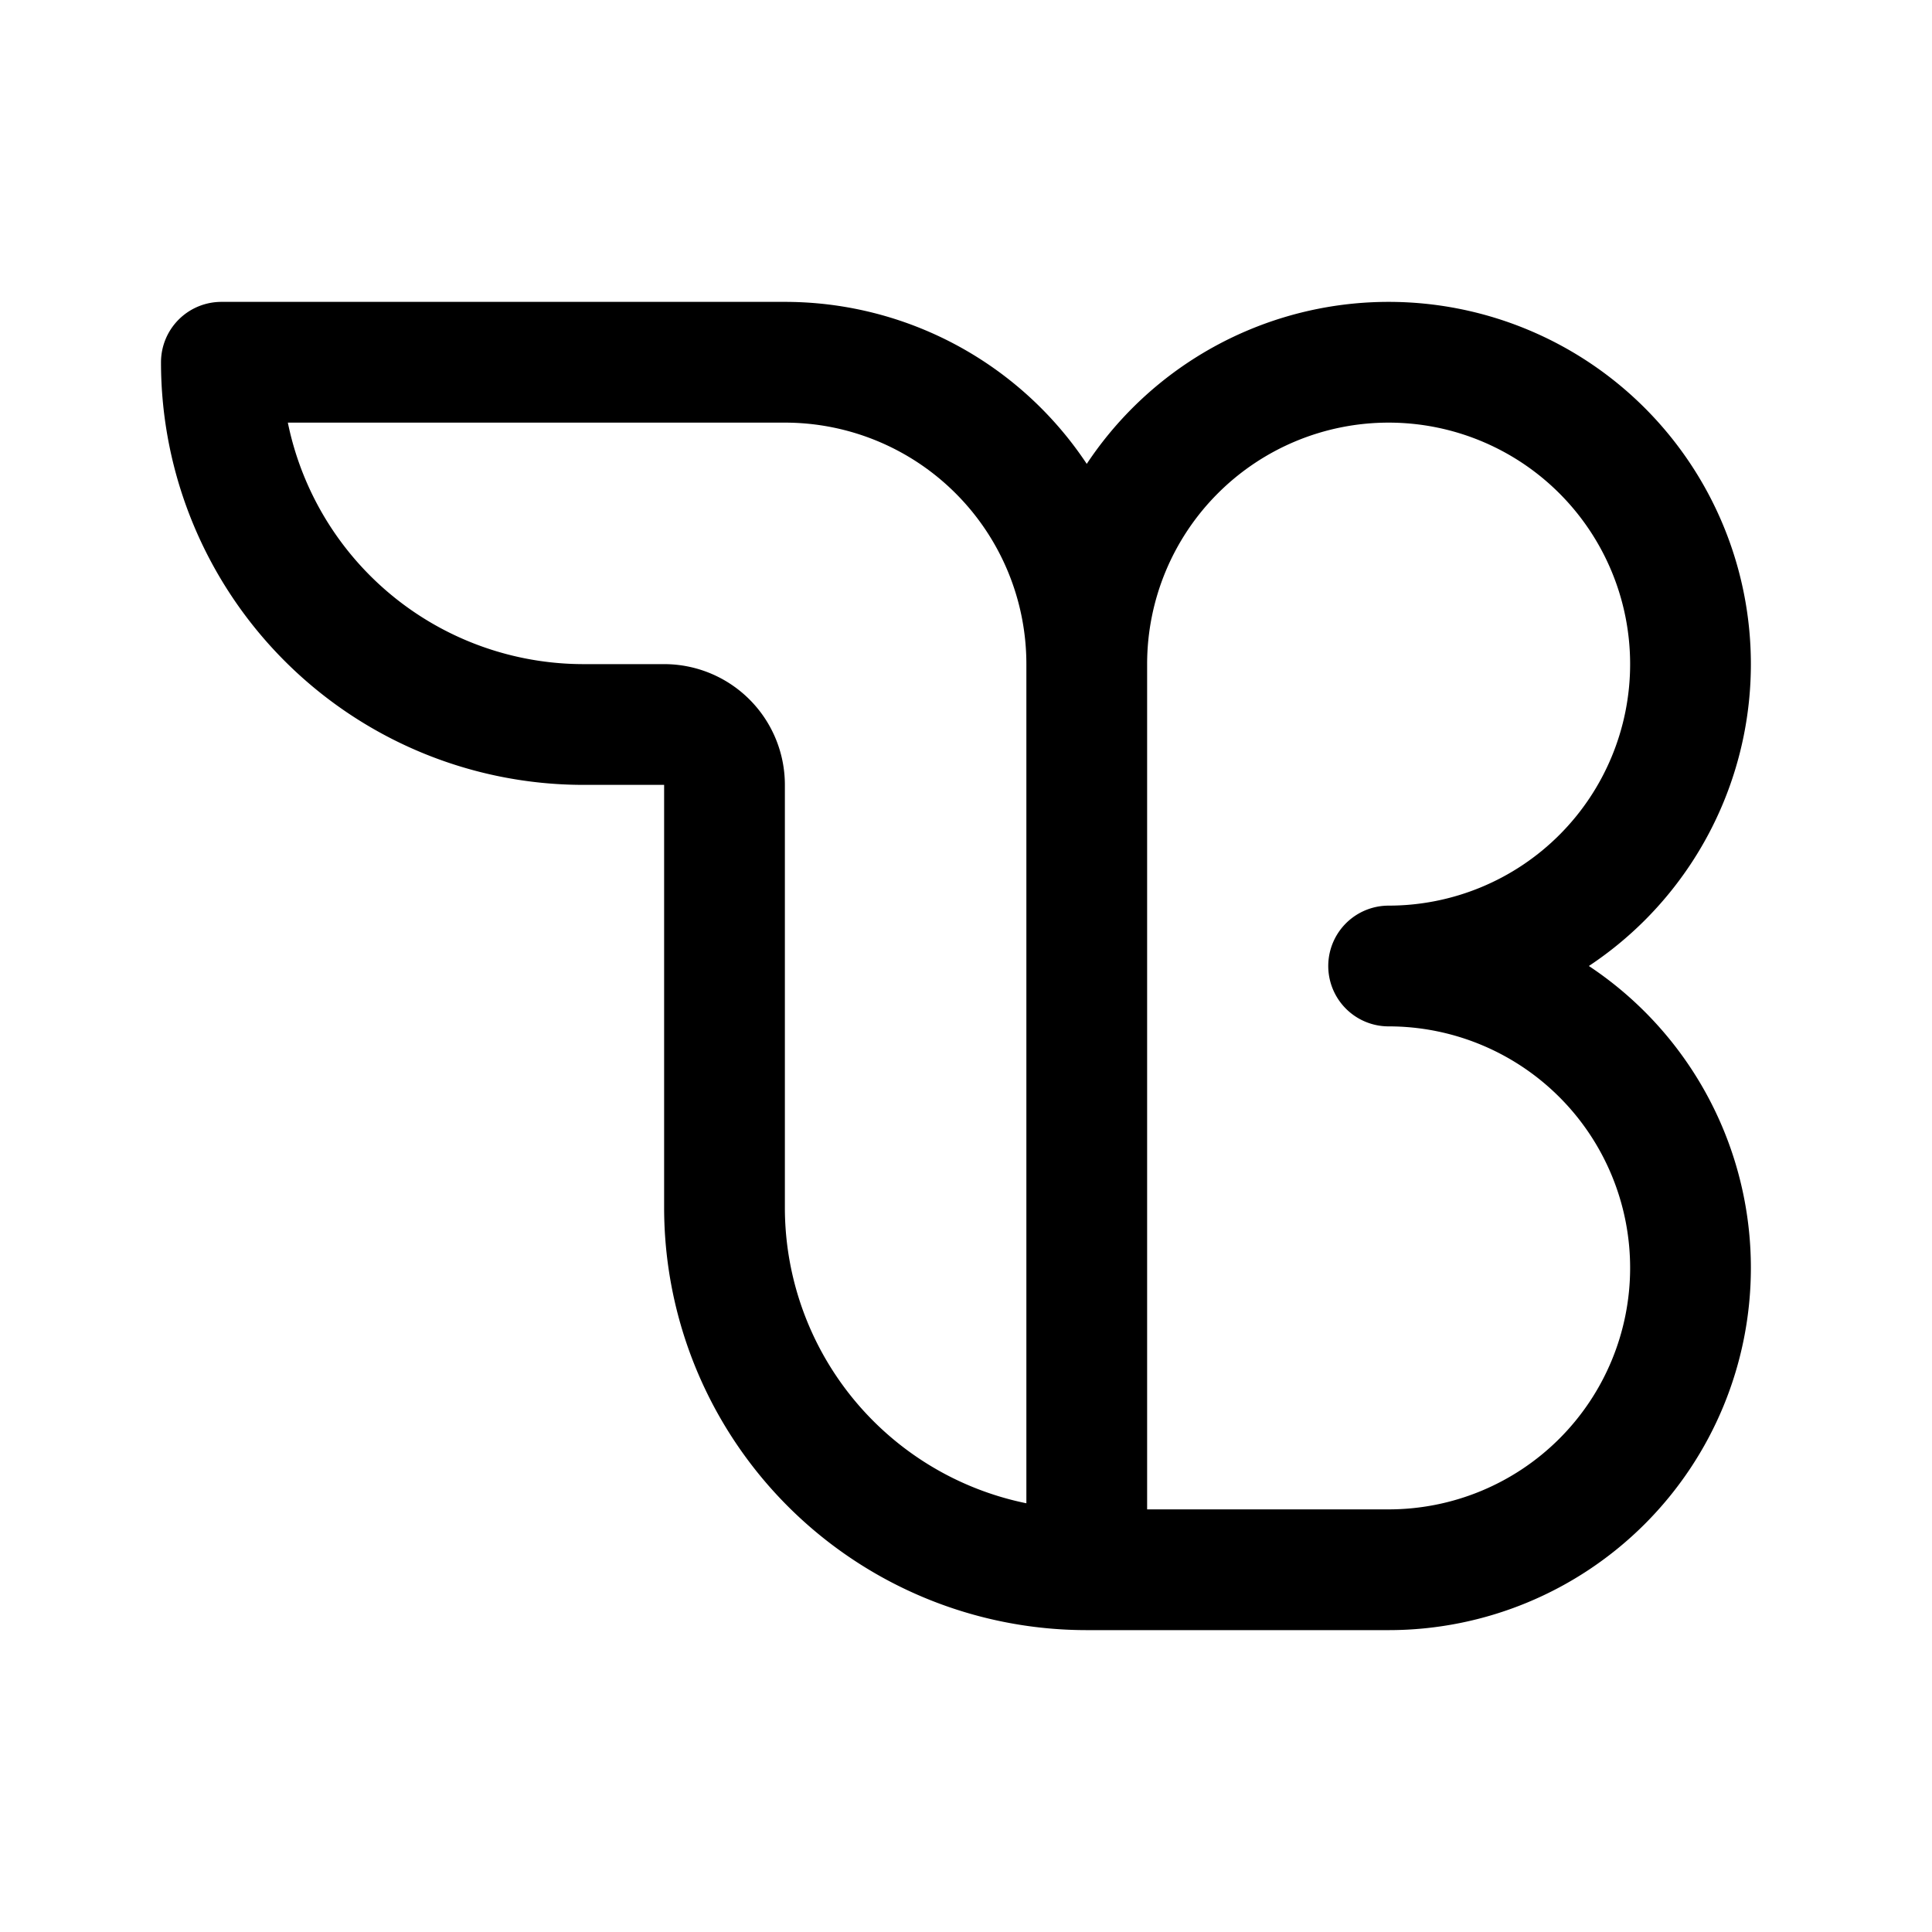 <svg xmlns="http://www.w3.org/2000/svg" width="192" height="192" fill="none"><path stroke="#000" stroke-linecap="round" stroke-linejoin="round" stroke-width="12" d="M138 96a30 30 0 1 0-30-30m0 0a30 30 0 0 0-8.787-21.213A30 30 0 0 0 78 36m60 120a30 30 0 0 0 0-60m-66 24a36 36 0 0 0 22.223 33.26A36 36 0 0 0 108 156M22 36a36 36 0 0 0 36 36m50-6v90m0 0h30m-66-36V78a6 6 0 0 0-6-6h-8M22 36h56"/></svg>
